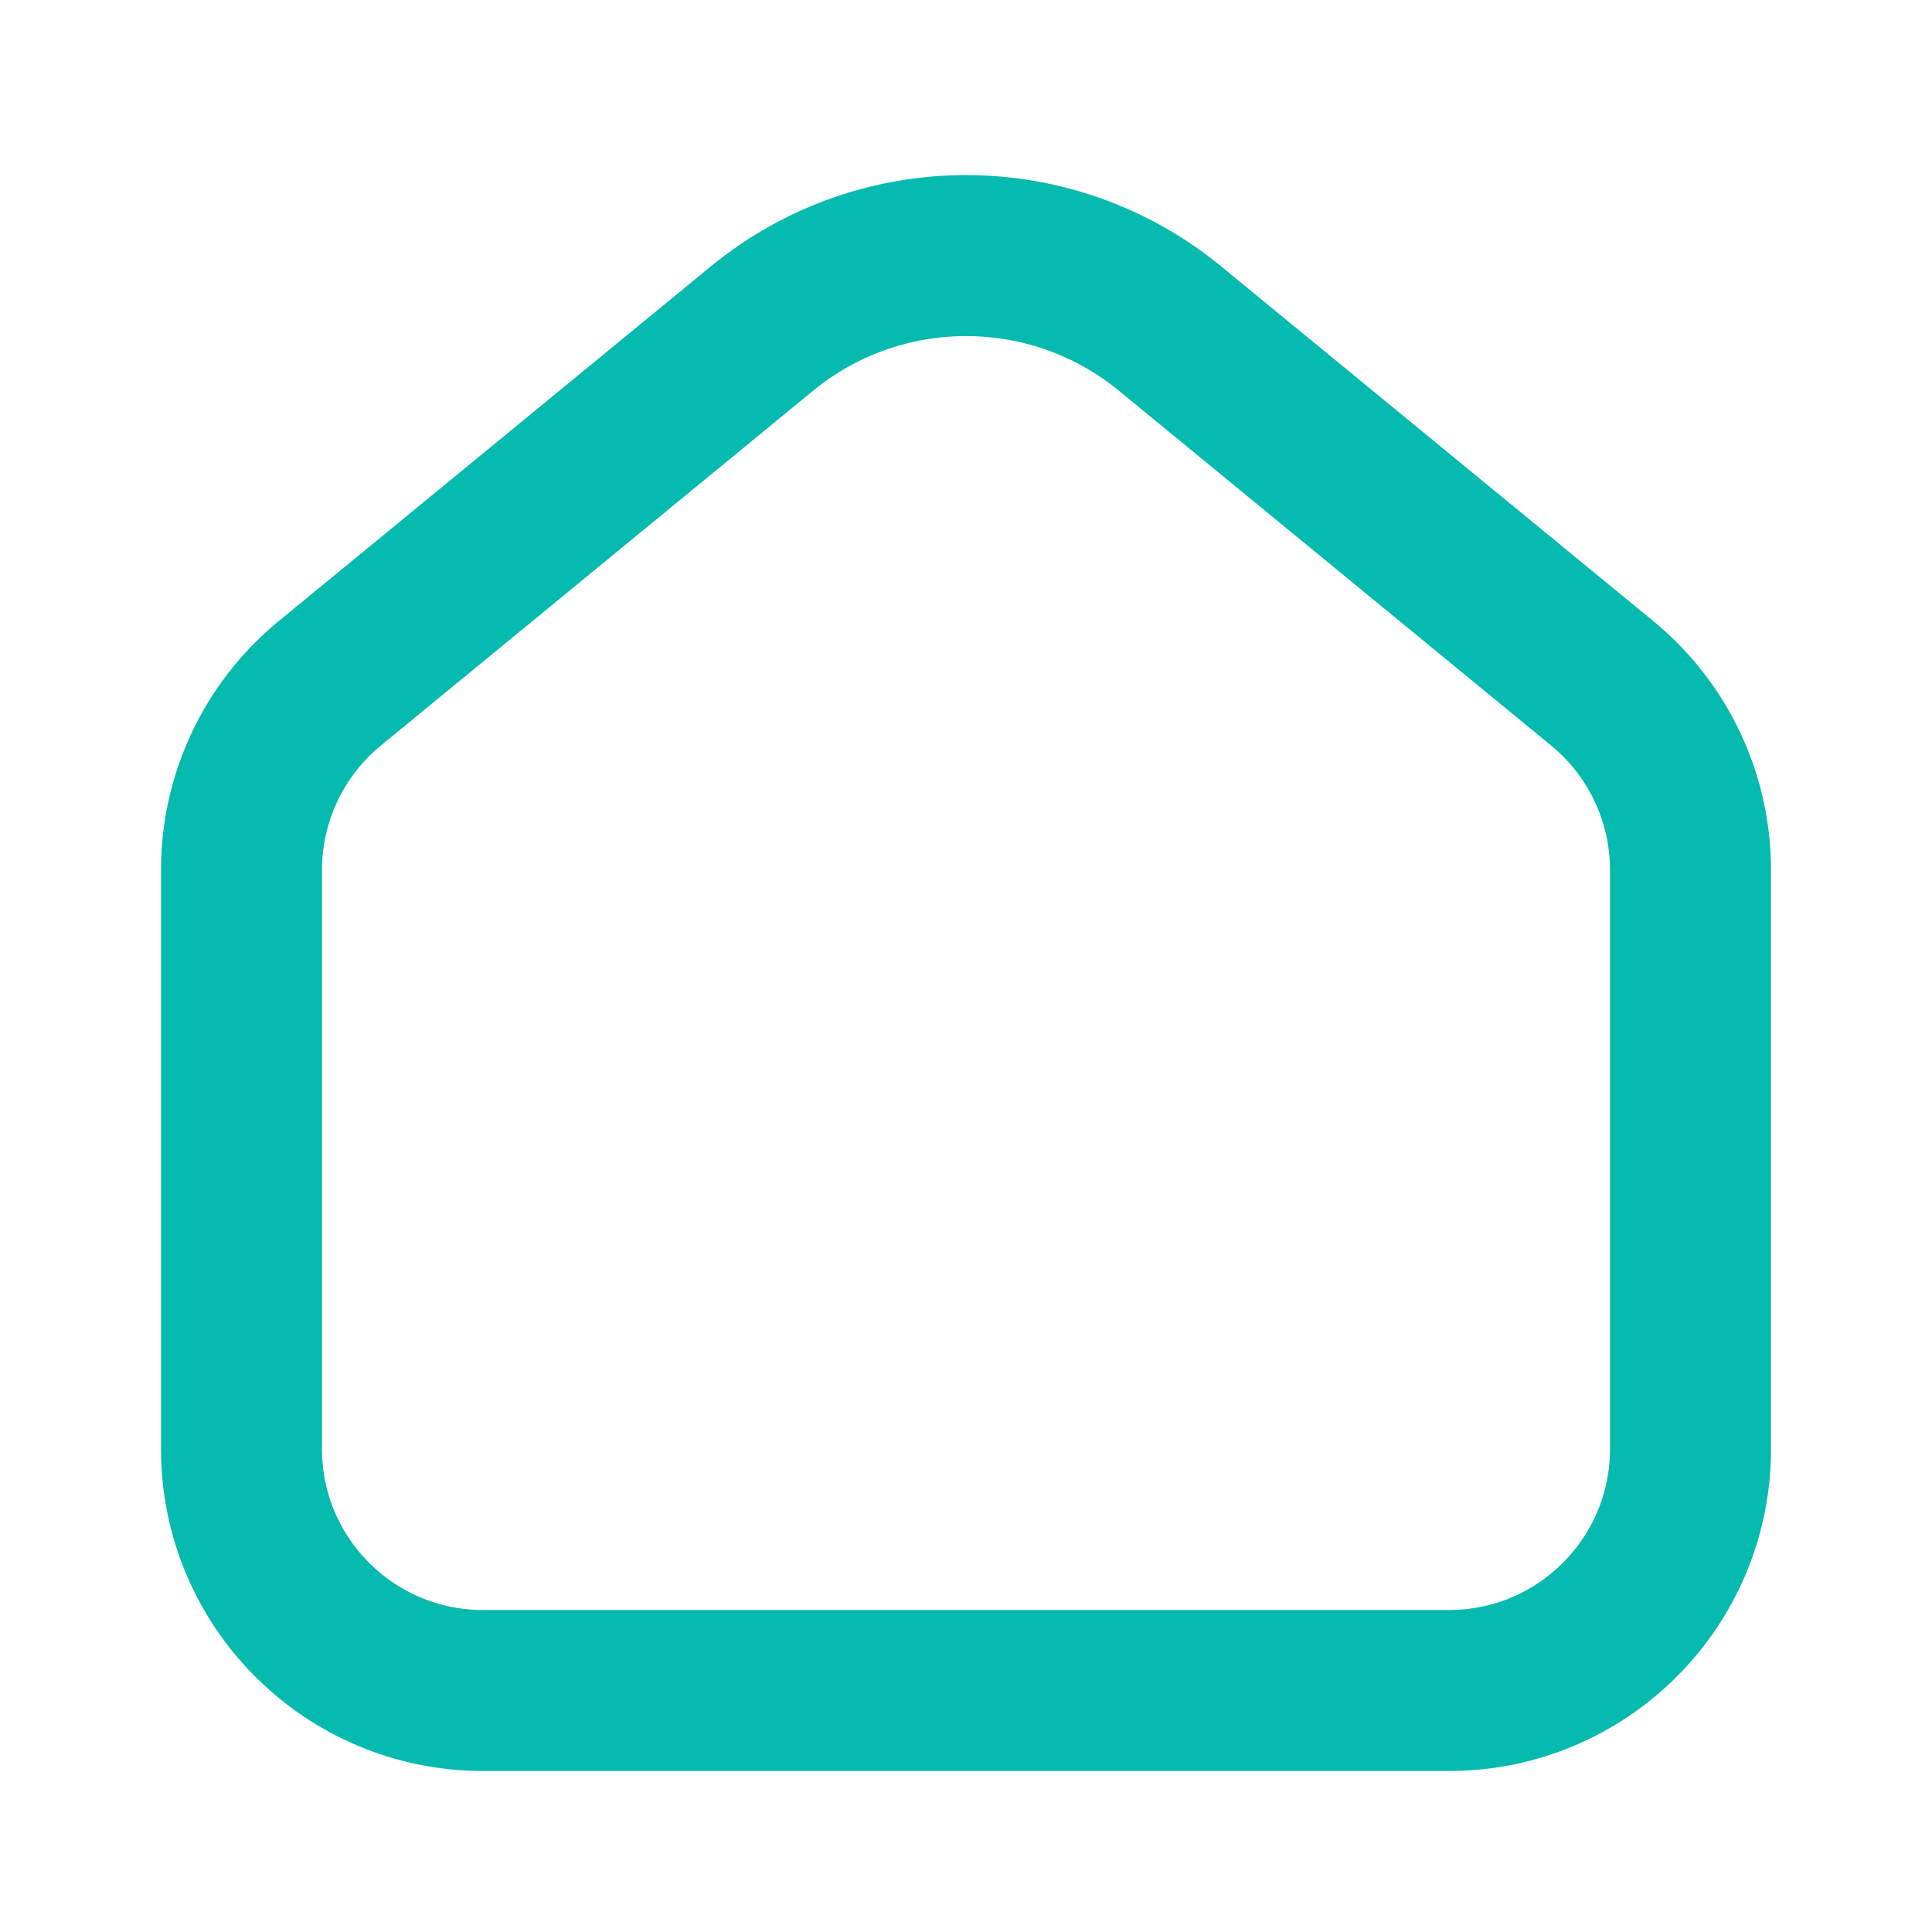 <svg width="24" height="24" viewBox="0 0 24 24" fill="none" xmlns="http://www.w3.org/2000/svg">
<path d="M3 10.807C3 9.909 3.402 9.059 4.096 8.489L9.462 4.084C10.937 2.872 13.063 2.872 14.538 4.084L19.904 8.489C20.598 9.059 21 9.909 21 10.807V18C21 19.657 19.657 21 18 21H6C4.343 21 3 19.657 3 18V10.807Z" stroke="#05BAAE" stroke-width="2"/>
</svg>
